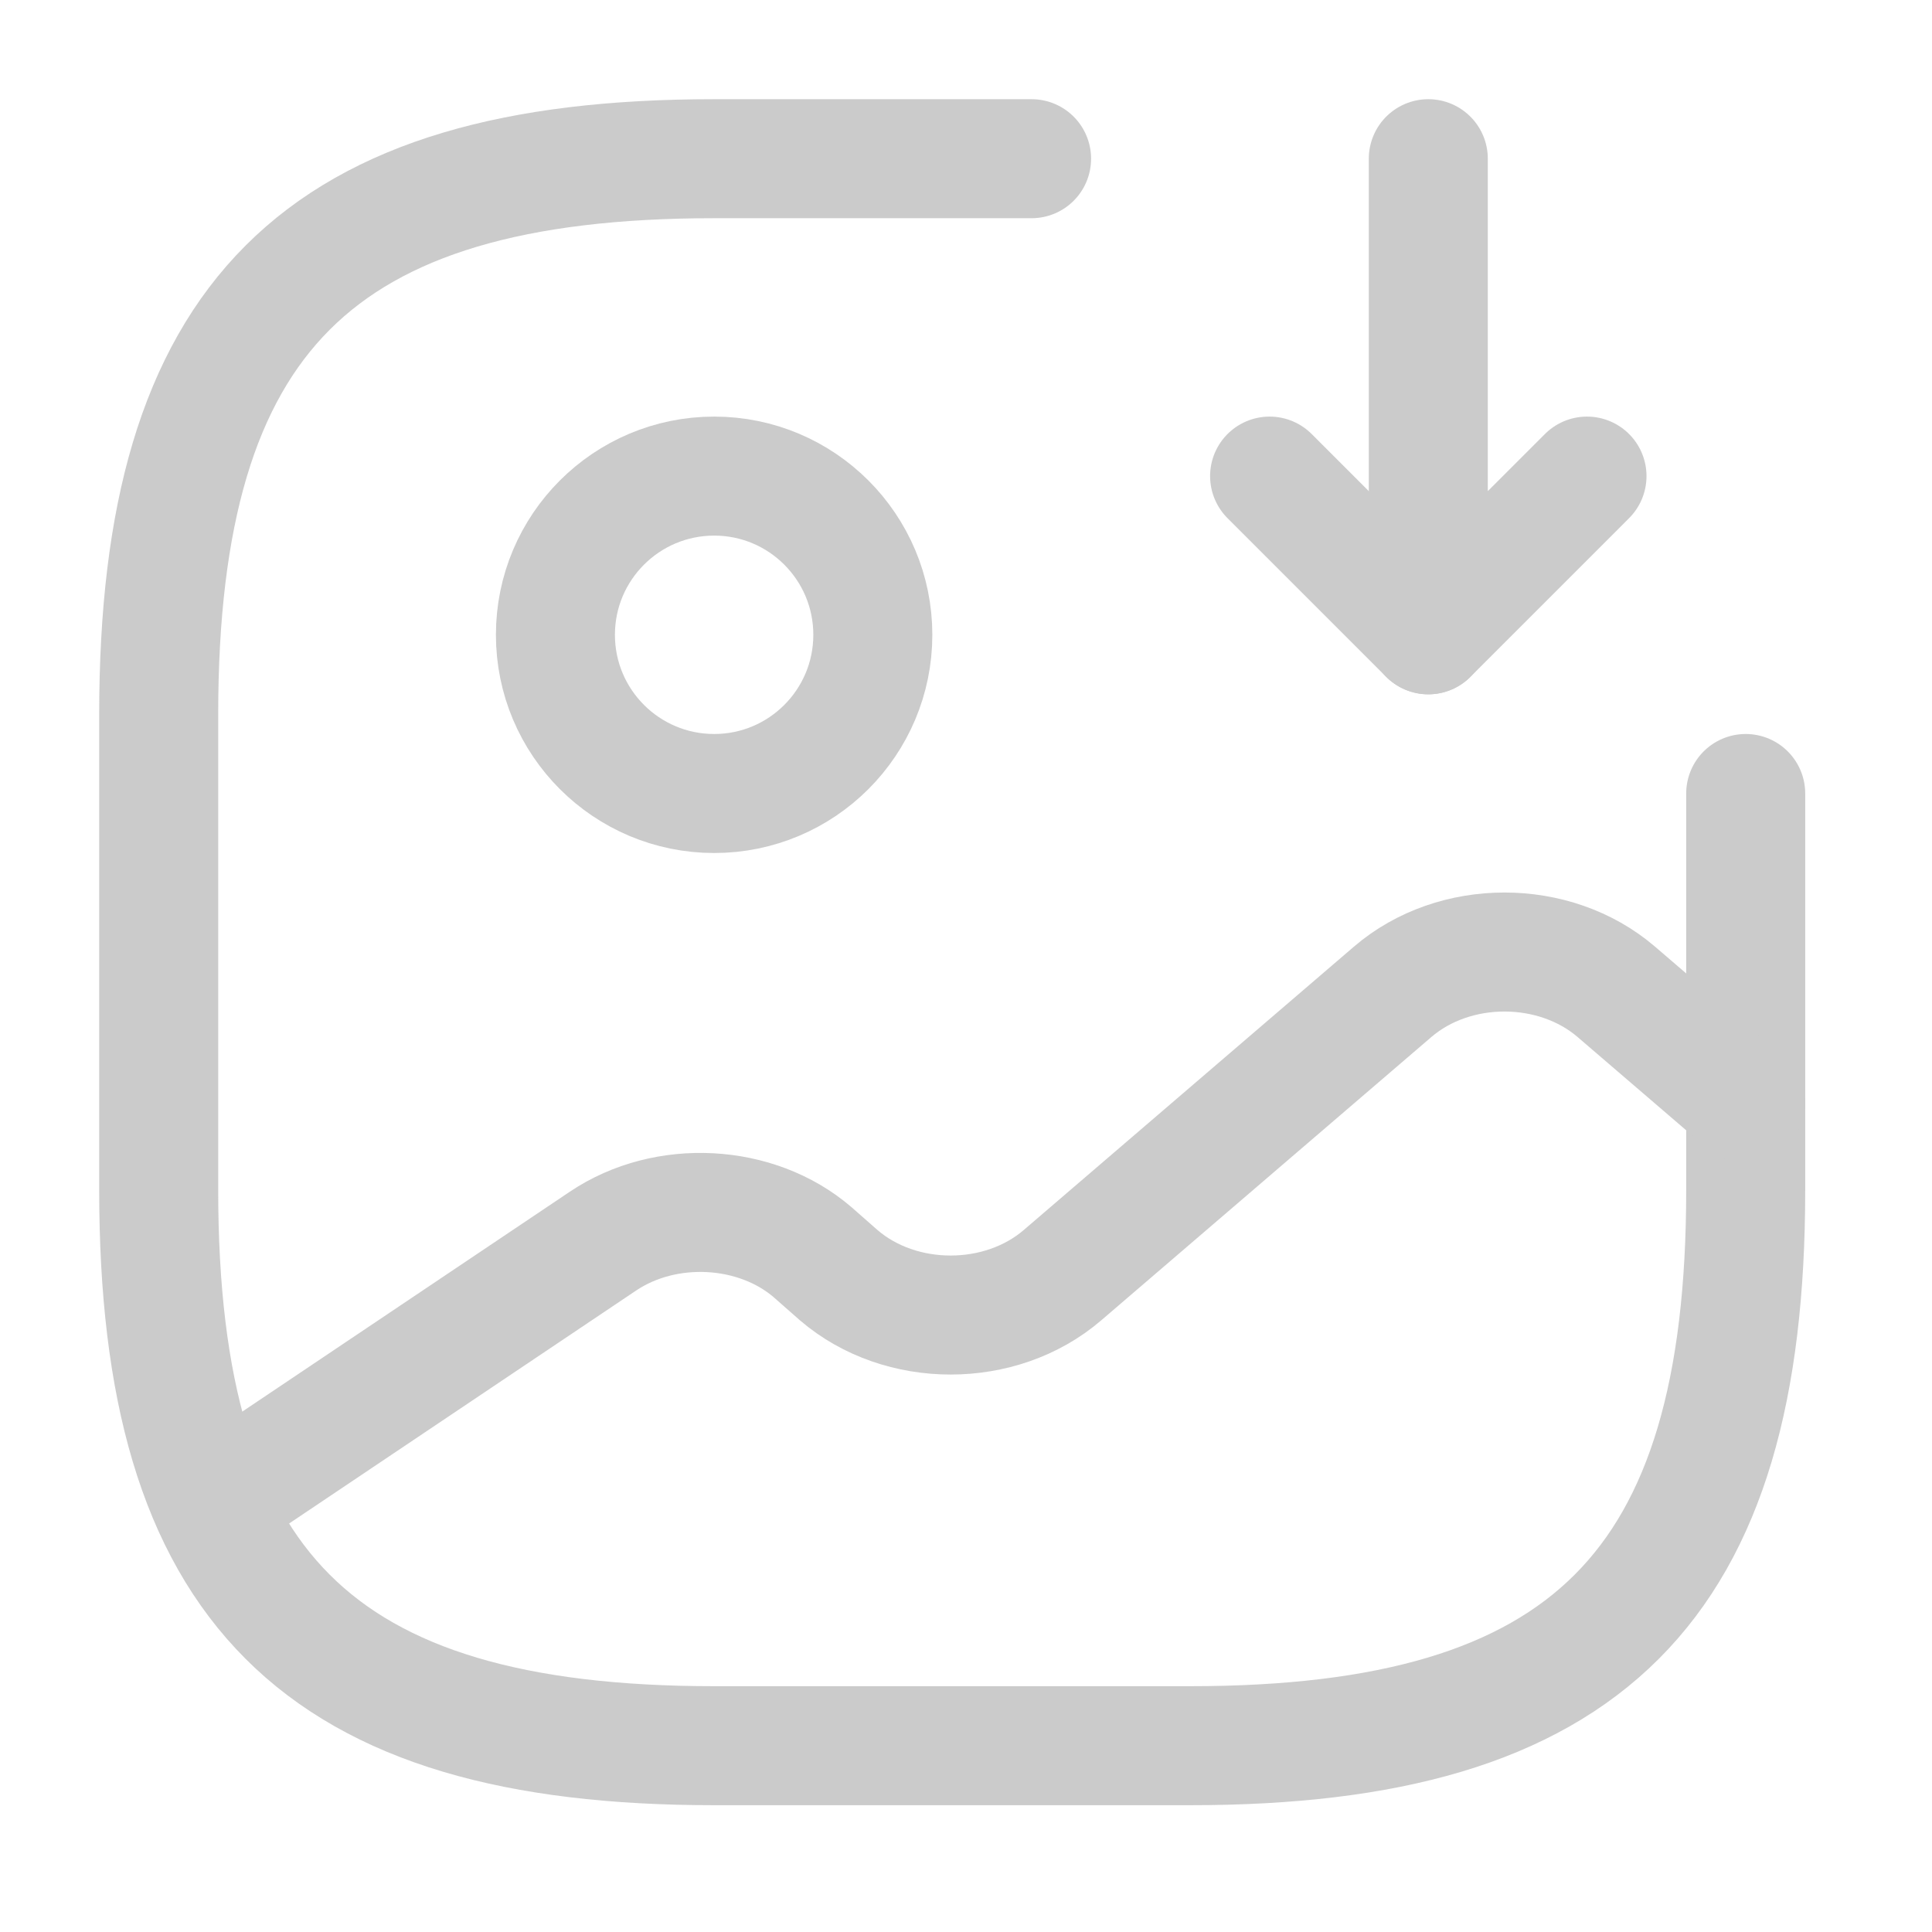<svg width="35" height="35" viewBox="0 0 35 35" fill="none" xmlns="http://www.w3.org/2000/svg">
<g opacity="0.5">
<path d="M12.938 14.375C14.525 14.375 15.812 13.088 15.812 11.5C15.812 9.912 14.525 8.625 12.938 8.625C11.35 8.625 10.062 9.912 10.062 11.5C10.062 13.088 11.35 14.375 12.938 14.375Z" stroke="#979797" stroke-width="2.156" stroke-linecap="round" stroke-linejoin="round"/>
<path d="M18.688 2.875H12.938C5.75 2.875 2.875 5.75 2.875 12.938V21.562C2.875 28.75 5.75 31.625 12.938 31.625H21.562C28.75 31.625 31.625 28.75 31.625 21.562V14.375" stroke="#979797" stroke-width="2.156" stroke-linecap="round" stroke-linejoin="round"/>
<path d="M25.875 2.875V11.5L28.75 8.625" stroke="#979797" stroke-width="2.156" stroke-linecap="round" stroke-linejoin="round"/>
<path d="M25.875 11.5L23 8.625" stroke="#979797" stroke-width="2.156" stroke-linecap="round" stroke-linejoin="round"/>
<path d="M3.838 27.241L10.925 22.483C12.06 21.721 13.699 21.807 14.72 22.684L15.194 23.101C16.315 24.064 18.127 24.064 19.248 23.101L25.228 17.969C26.349 17.006 28.16 17.006 29.282 17.969L31.625 19.981" stroke="#979797" stroke-width="2.156" stroke-linecap="round" stroke-linejoin="round"/>
</g>
</svg>
